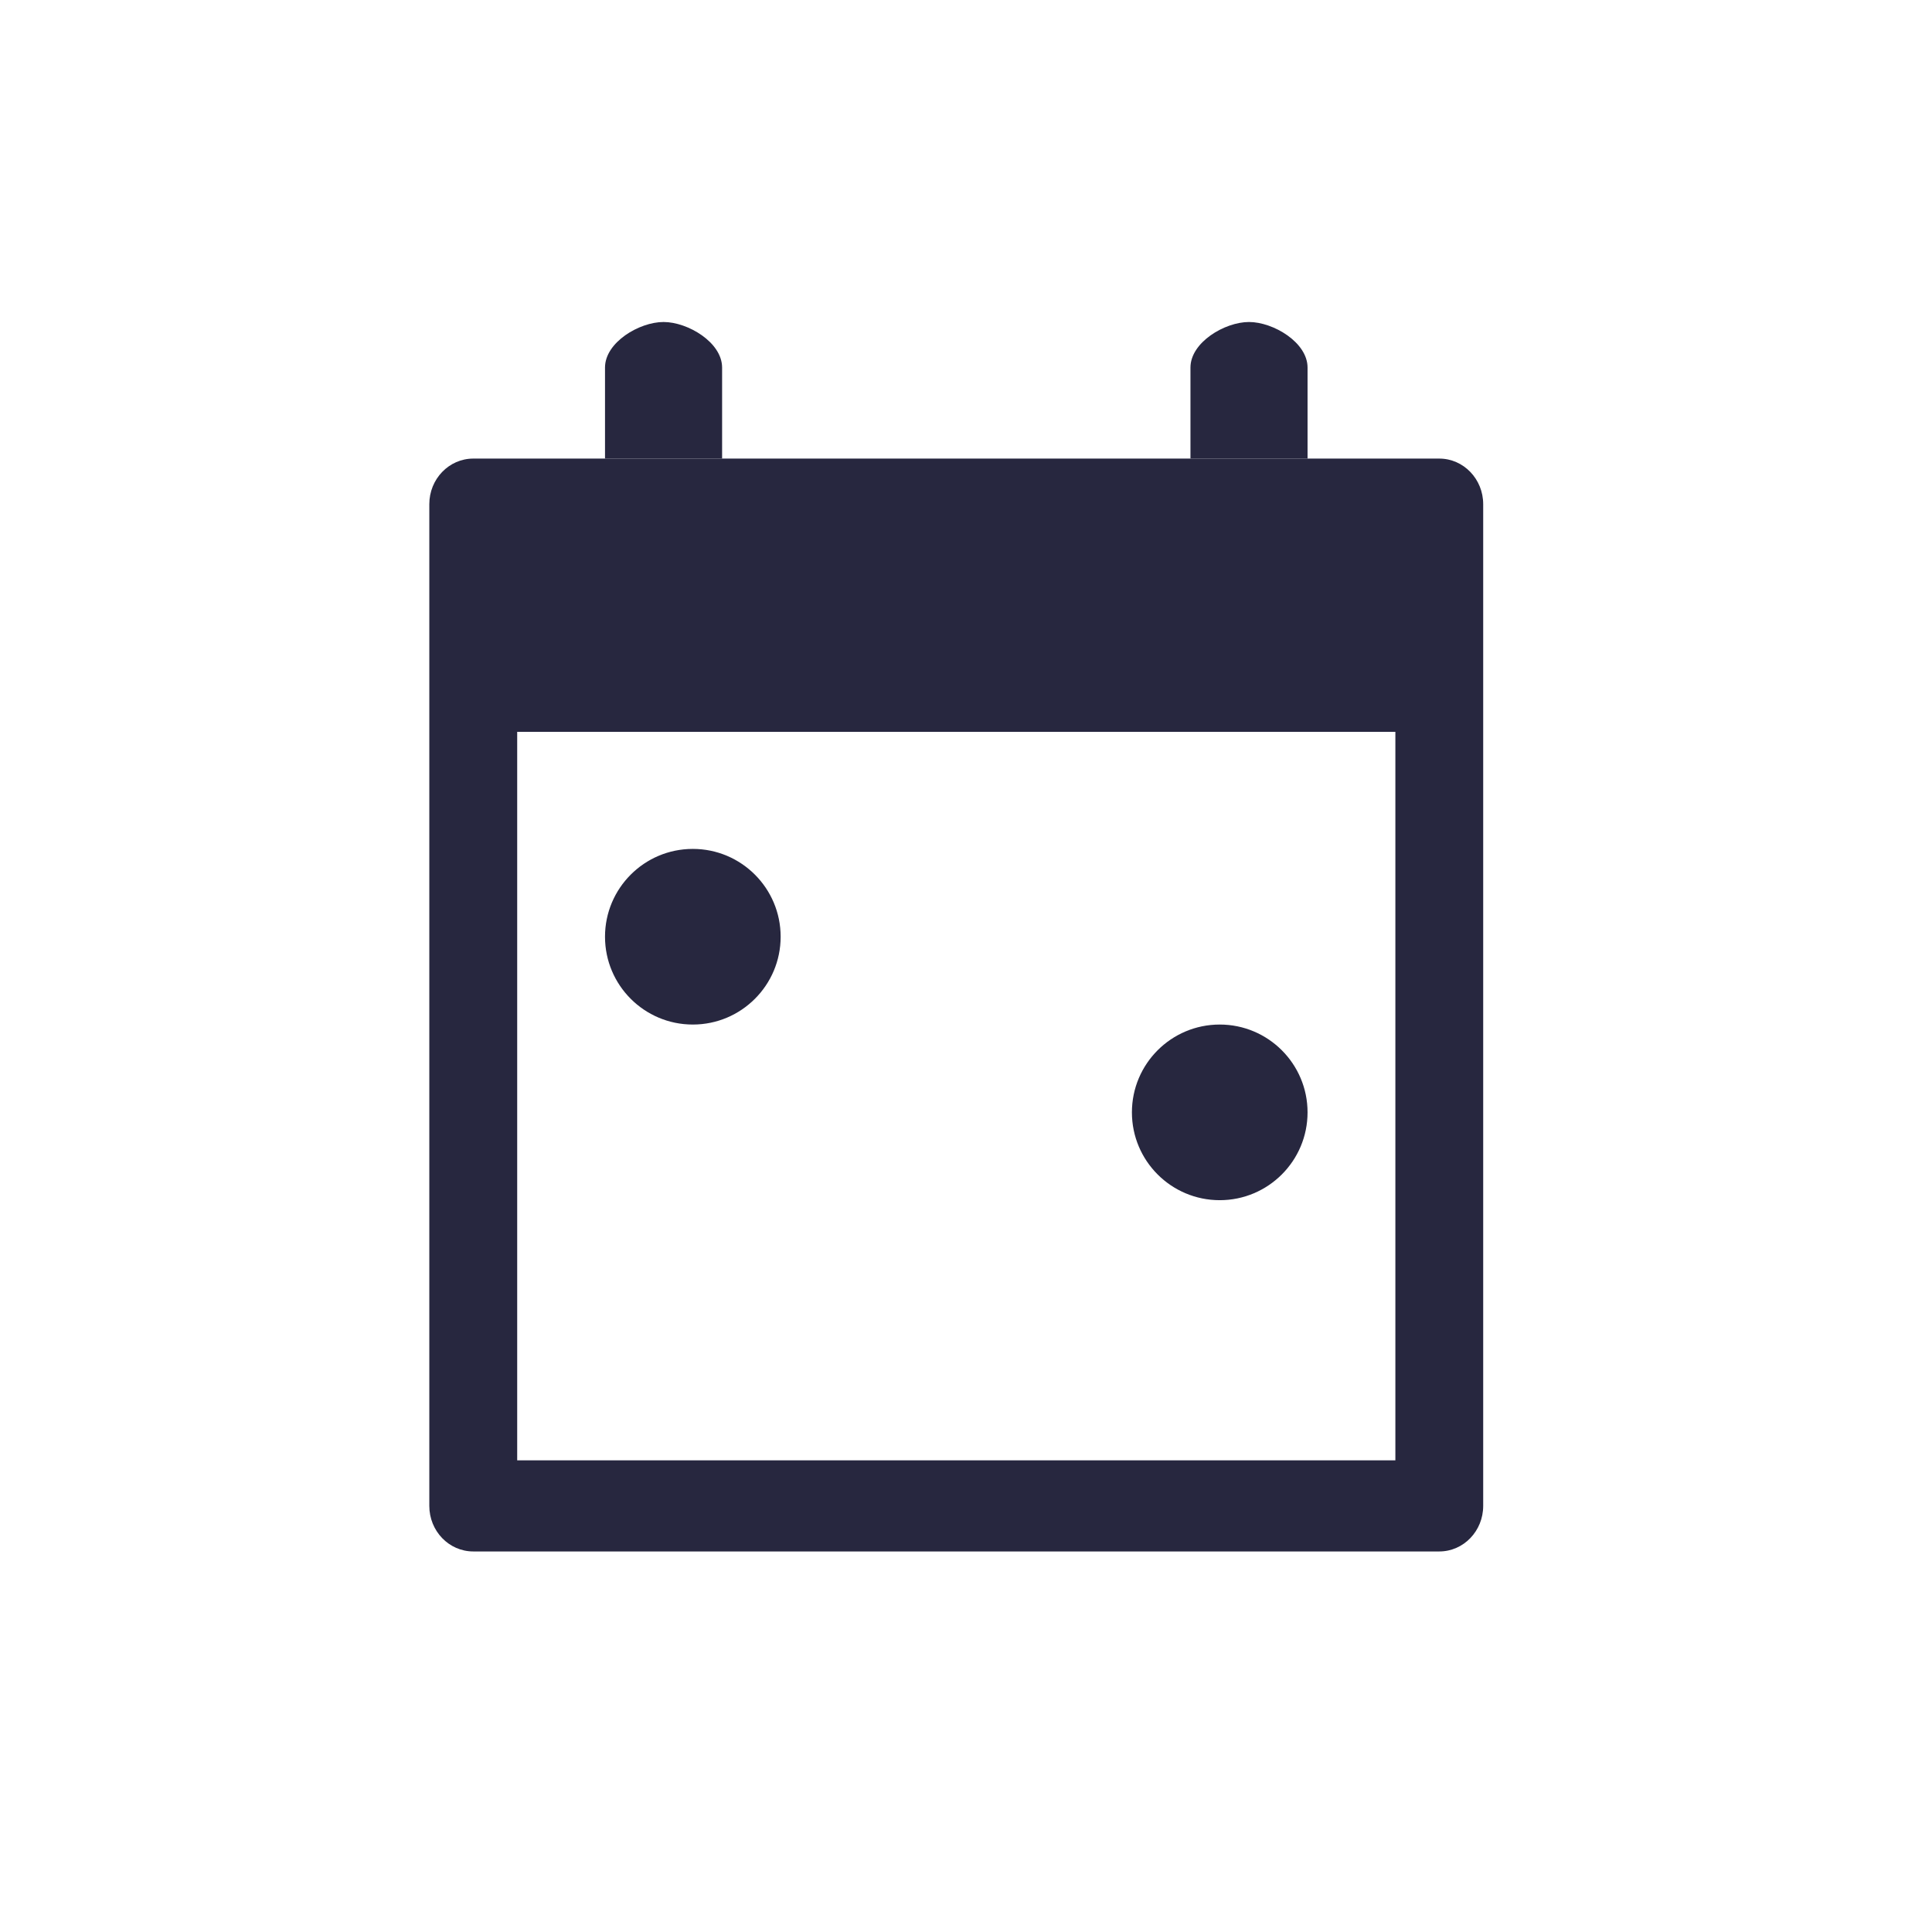<svg
            width="24"
            height="24"
            viewBox="0 0 33 32"
            fill="none"
            xmlns="http://www.w3.org/2000/svg"
          >
            <path
              d="M10.334 5.778C10.334 5.348 10.919 5 11.334 5C11.748 5 12.334 5.348 12.334 5.778V7.333H10.334V5.778Z"
              fill="#27273F"
            />
            <path
              d="M20.334 5.778C20.334 5.348 20.919 5 21.334 5C21.748 5 22.334 5.348 22.334 5.778V7.333H20.334V5.778Z"
              fill="#27273F"
            />
            <path
              fill-rule="evenodd"
              clip-rule="evenodd"
              d="M10.334 7.333H8.084C7.669 7.333 7.333 7.682 7.333 8.111V25.222C7.333 25.652 7.669 26 8.084 26H24.584C24.998 26 25.334 25.652 25.334 25.222V8.111C25.334 7.682 24.998 7.333 24.584 7.333H22.334H20.334H12.334H10.334ZM23.834 12H8.834V24.444H23.834V12Z"
              fill="#27273F"
            />
            <path
              d="M10.334 15.5C10.334 14.672 11.005 14 11.834 14C12.662 14 13.334 14.672 13.334 15.5C13.334 16.328 12.662 17 11.834 17C11.005 17 10.334 16.328 10.334 15.5Z"
              fill="#27273F"
            />
            <path
              d="M22.334 18.5C22.334 17.672 21.662 17 20.834 17C20.005 17 19.334 17.672 19.334 18.5C19.334 19.328 20.005 20 20.834 20C21.662 20 22.334 19.328 22.334 18.5Z"
              fill="#27273F"
            />
          </svg>